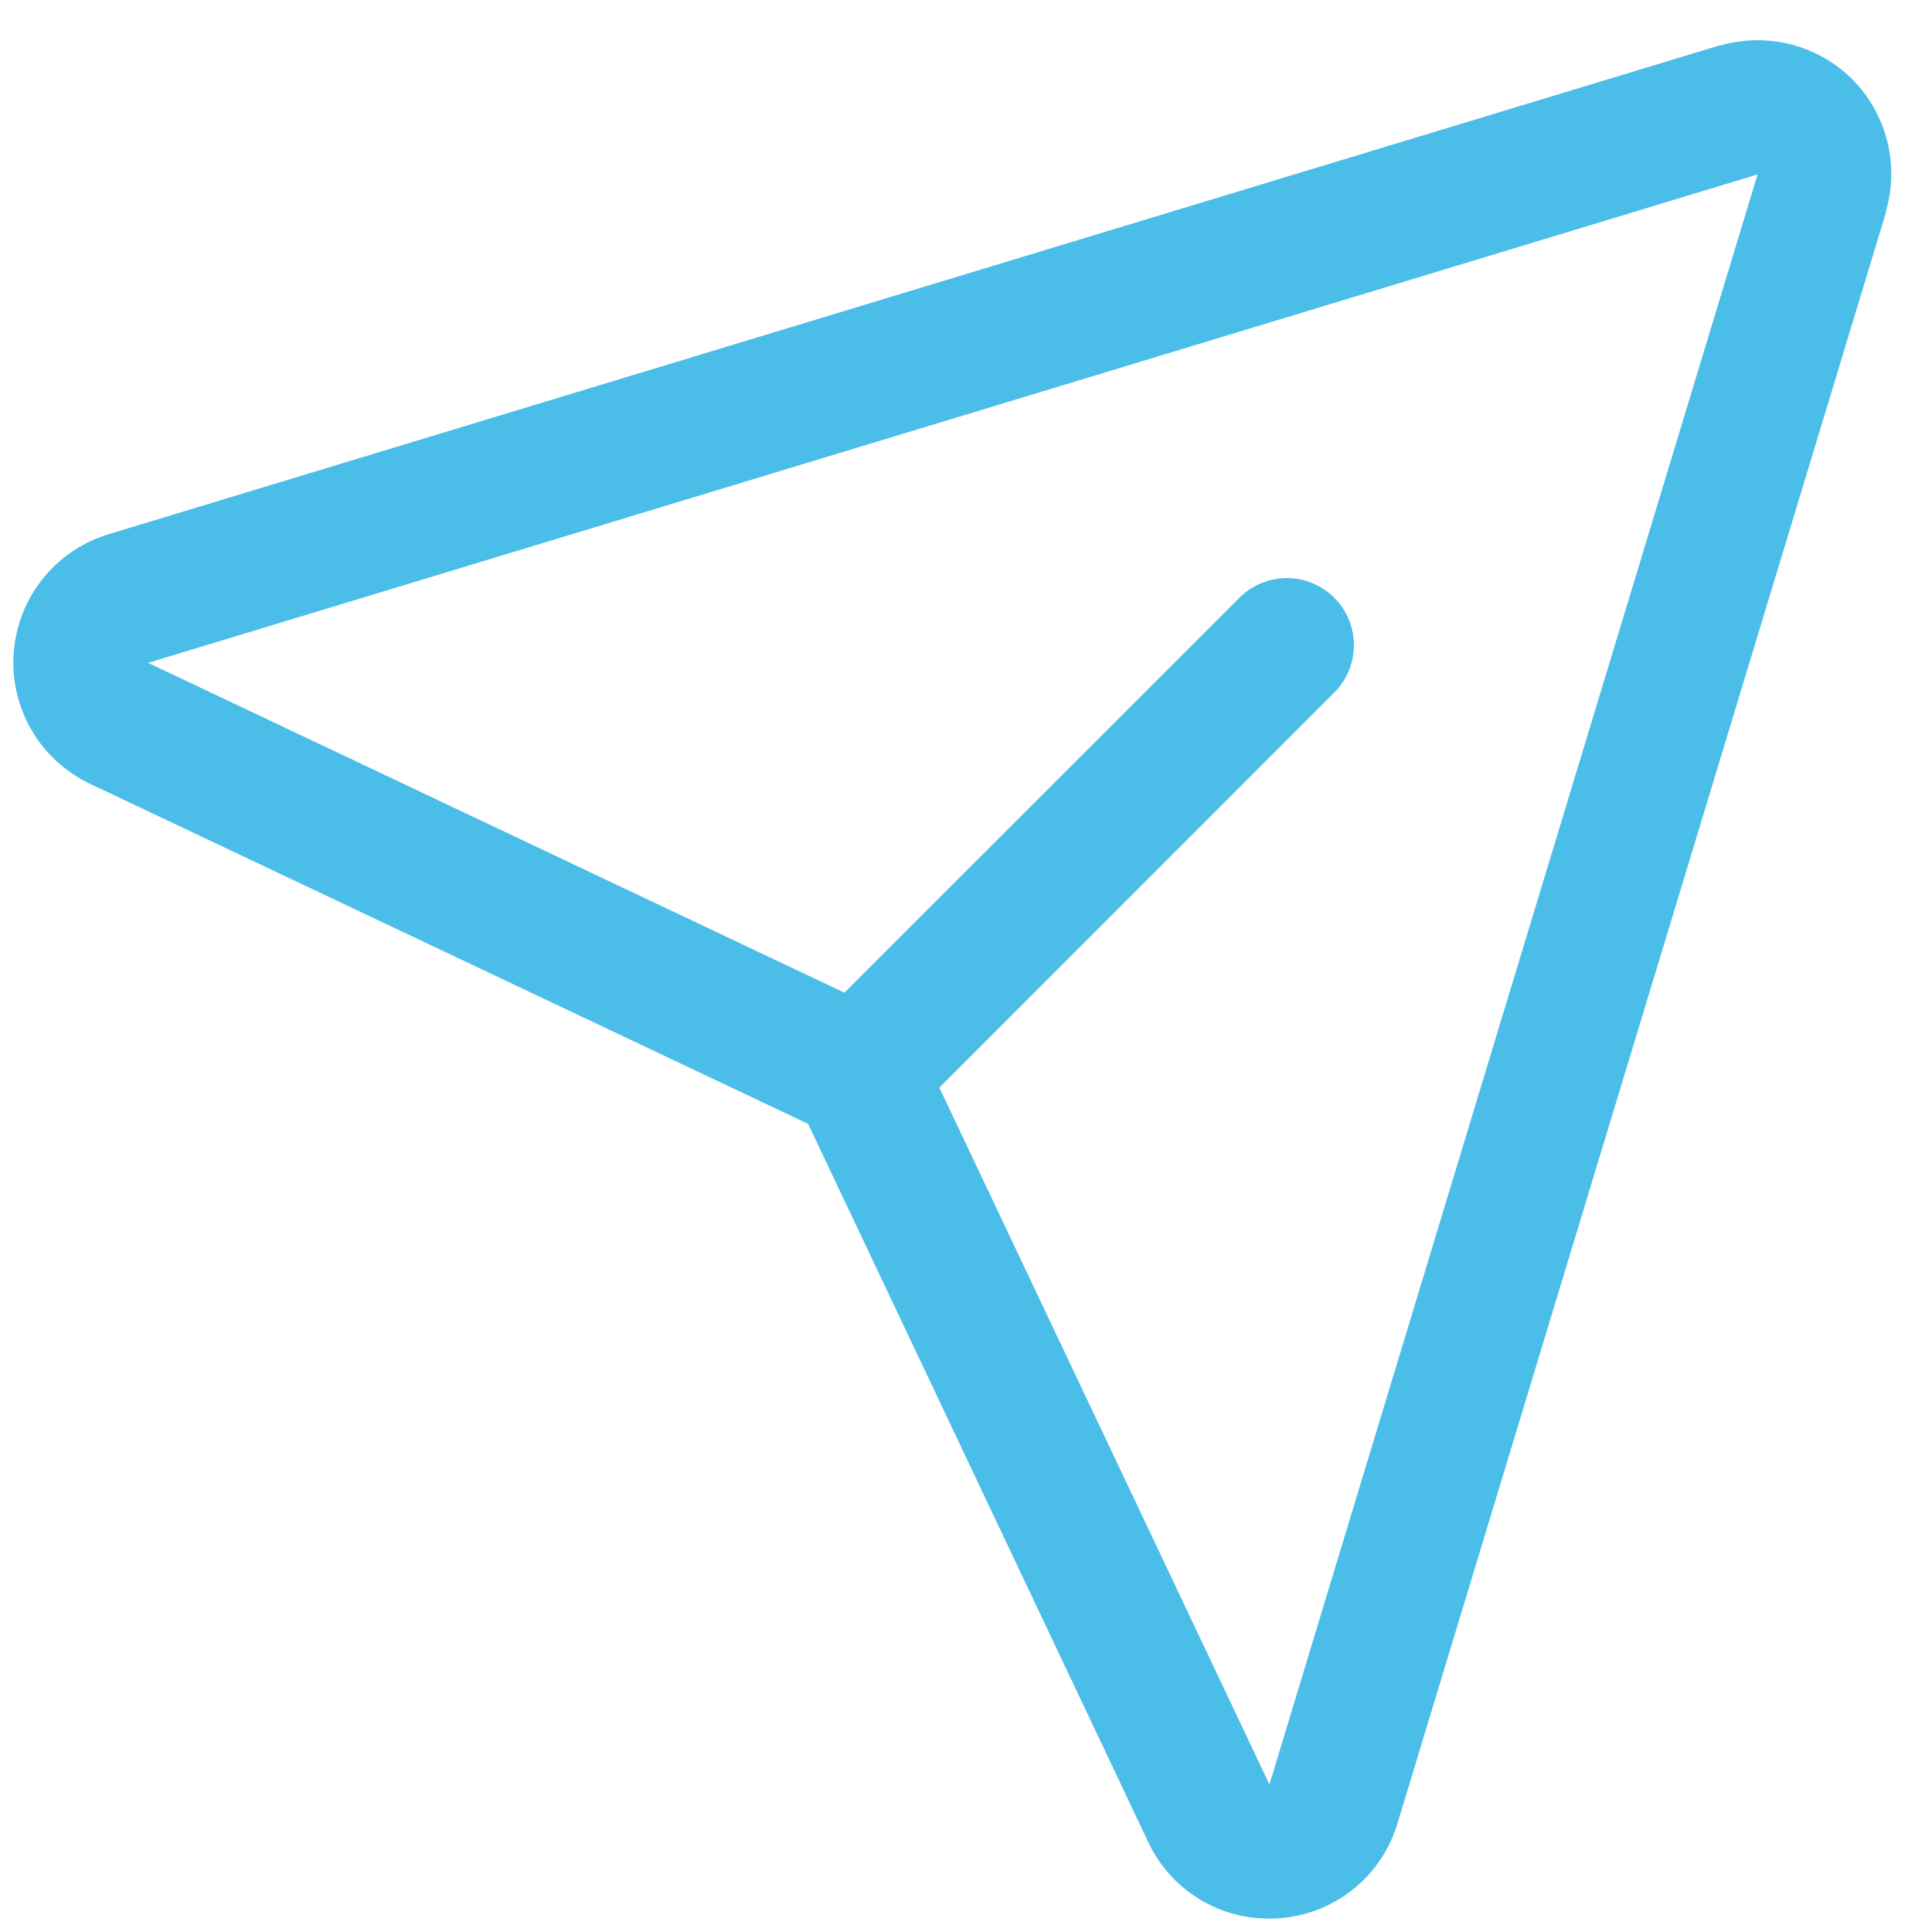 <svg width="36" height="36" viewBox="0 0 36 36" fill="none" xmlns="http://www.w3.org/2000/svg">
<path d="M34.519 1.481C34.204 1.167 33.812 0.942 33.382 0.83C32.952 0.718 32.5 0.723 32.072 0.844H32.048L2.058 9.944C1.57 10.084 1.136 10.37 0.814 10.763C0.492 11.156 0.298 11.638 0.257 12.144C0.216 12.651 0.33 13.158 0.584 13.597C0.838 14.037 1.221 14.389 1.68 14.606L15.058 20.942L21.394 34.32C21.594 34.749 21.912 35.111 22.311 35.364C22.711 35.618 23.174 35.752 23.647 35.75C23.719 35.75 23.791 35.747 23.863 35.741C24.367 35.7 24.847 35.506 25.238 35.184C25.629 34.863 25.912 34.429 26.05 33.942L35.144 3.952C35.144 3.944 35.144 3.936 35.144 3.928C35.266 3.502 35.273 3.05 35.163 2.62C35.053 2.19 34.831 1.797 34.519 1.481ZM23.661 33.227L23.653 33.248L17.503 20.266L24.884 12.883C25.109 12.646 25.232 12.332 25.228 12.006C25.224 11.68 25.093 11.368 24.862 11.138C24.631 10.908 24.32 10.776 23.994 10.772C23.668 10.768 23.354 10.891 23.117 11.116L15.734 18.497L2.75 12.347H2.772L32.75 3.25L23.661 33.227Z" fill="#4ABDE8"/>
</svg>
